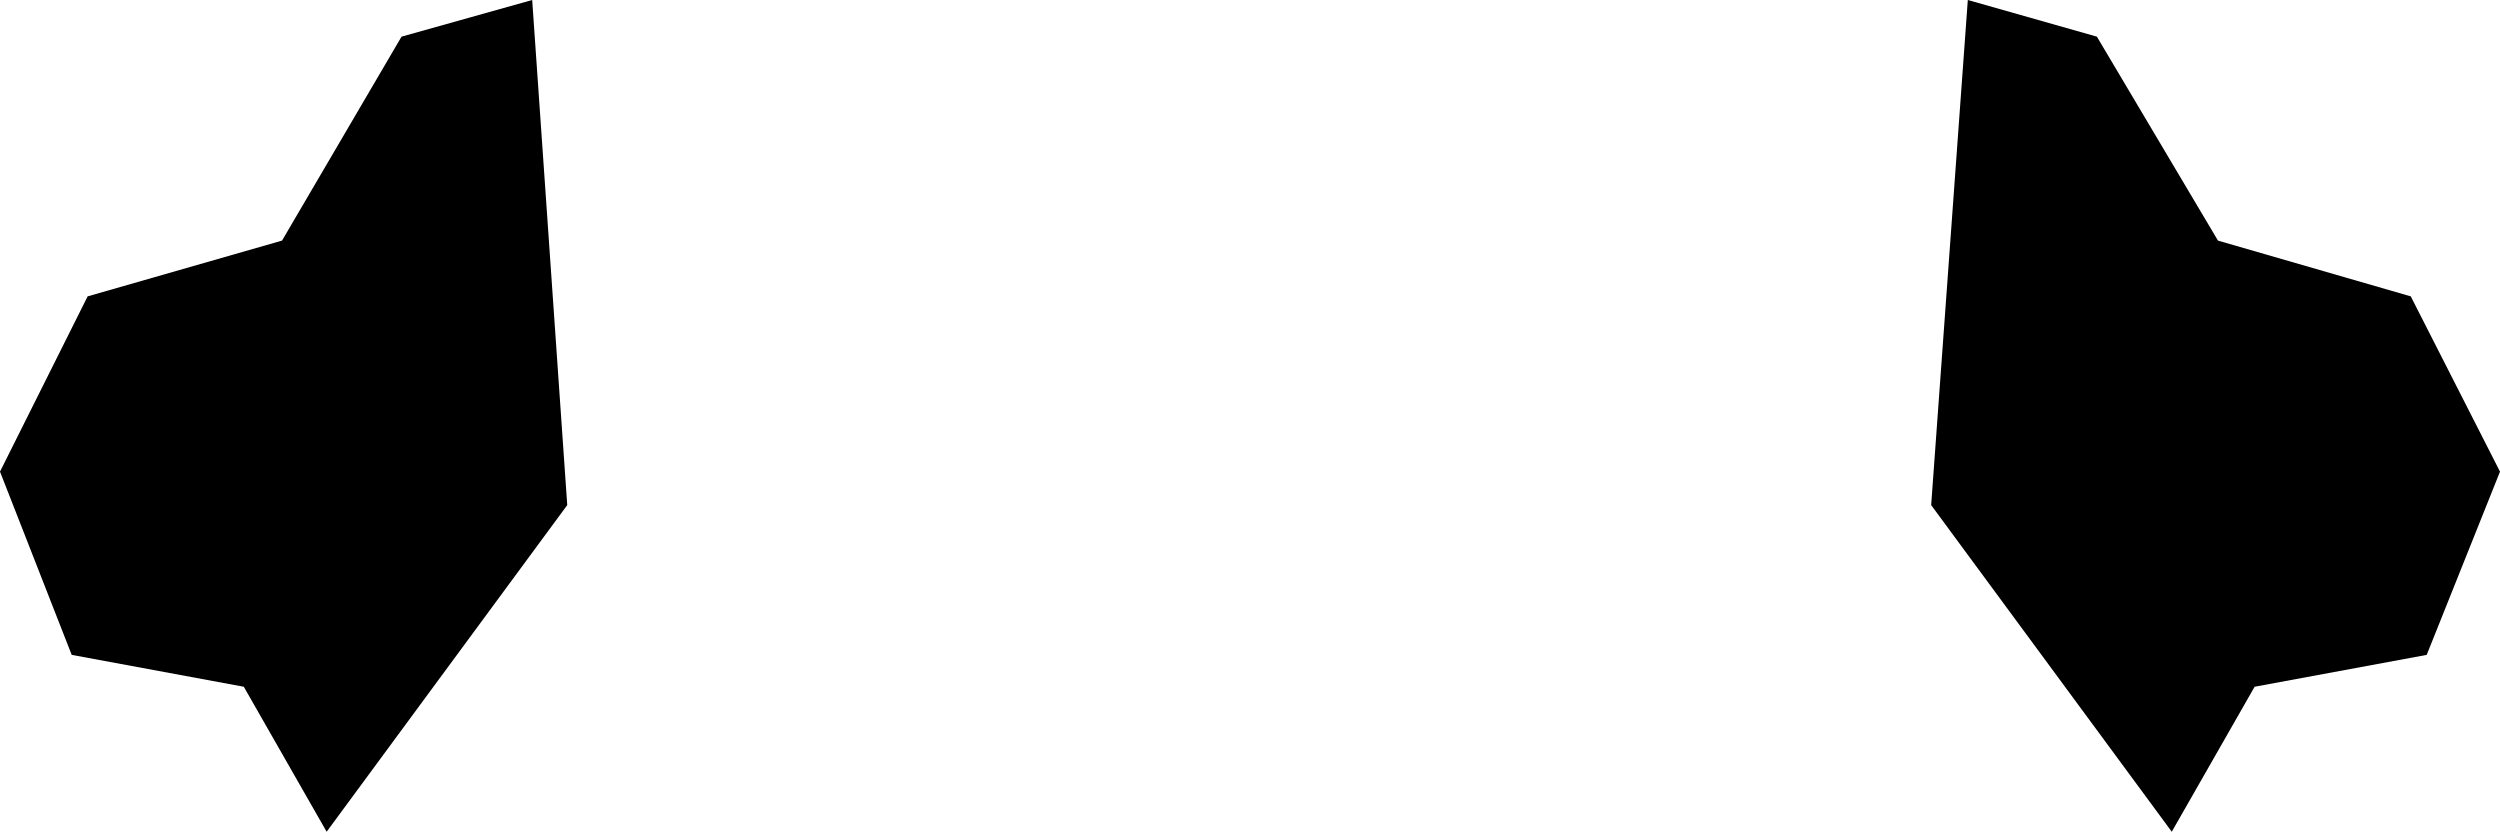 <?xml version="1.0" encoding="UTF-8" standalone="no"?>
<svg xmlns:xlink="http://www.w3.org/1999/xlink" height="26.1px" width="78.45px" xmlns="http://www.w3.org/2000/svg">
  <g transform="matrix(1.0, 0.0, 0.0, 1.0, -360.7, -231.2)">
    <path d="M422.45 231.2 L426.5 232.35 430.3 238.75 436.35 240.5 439.15 246.0 436.85 251.75 431.45 252.75 428.85 257.3 421.3 247.05 422.45 231.2 M378.5 247.05 L370.95 257.3 368.35 252.75 362.95 251.75 360.7 246.0 363.45 240.5 369.55 238.75 373.3 232.35 377.4 231.2 378.5 247.05" fill="#000000" fill-rule="evenodd" stroke="none"/>
  </g>
</svg>
